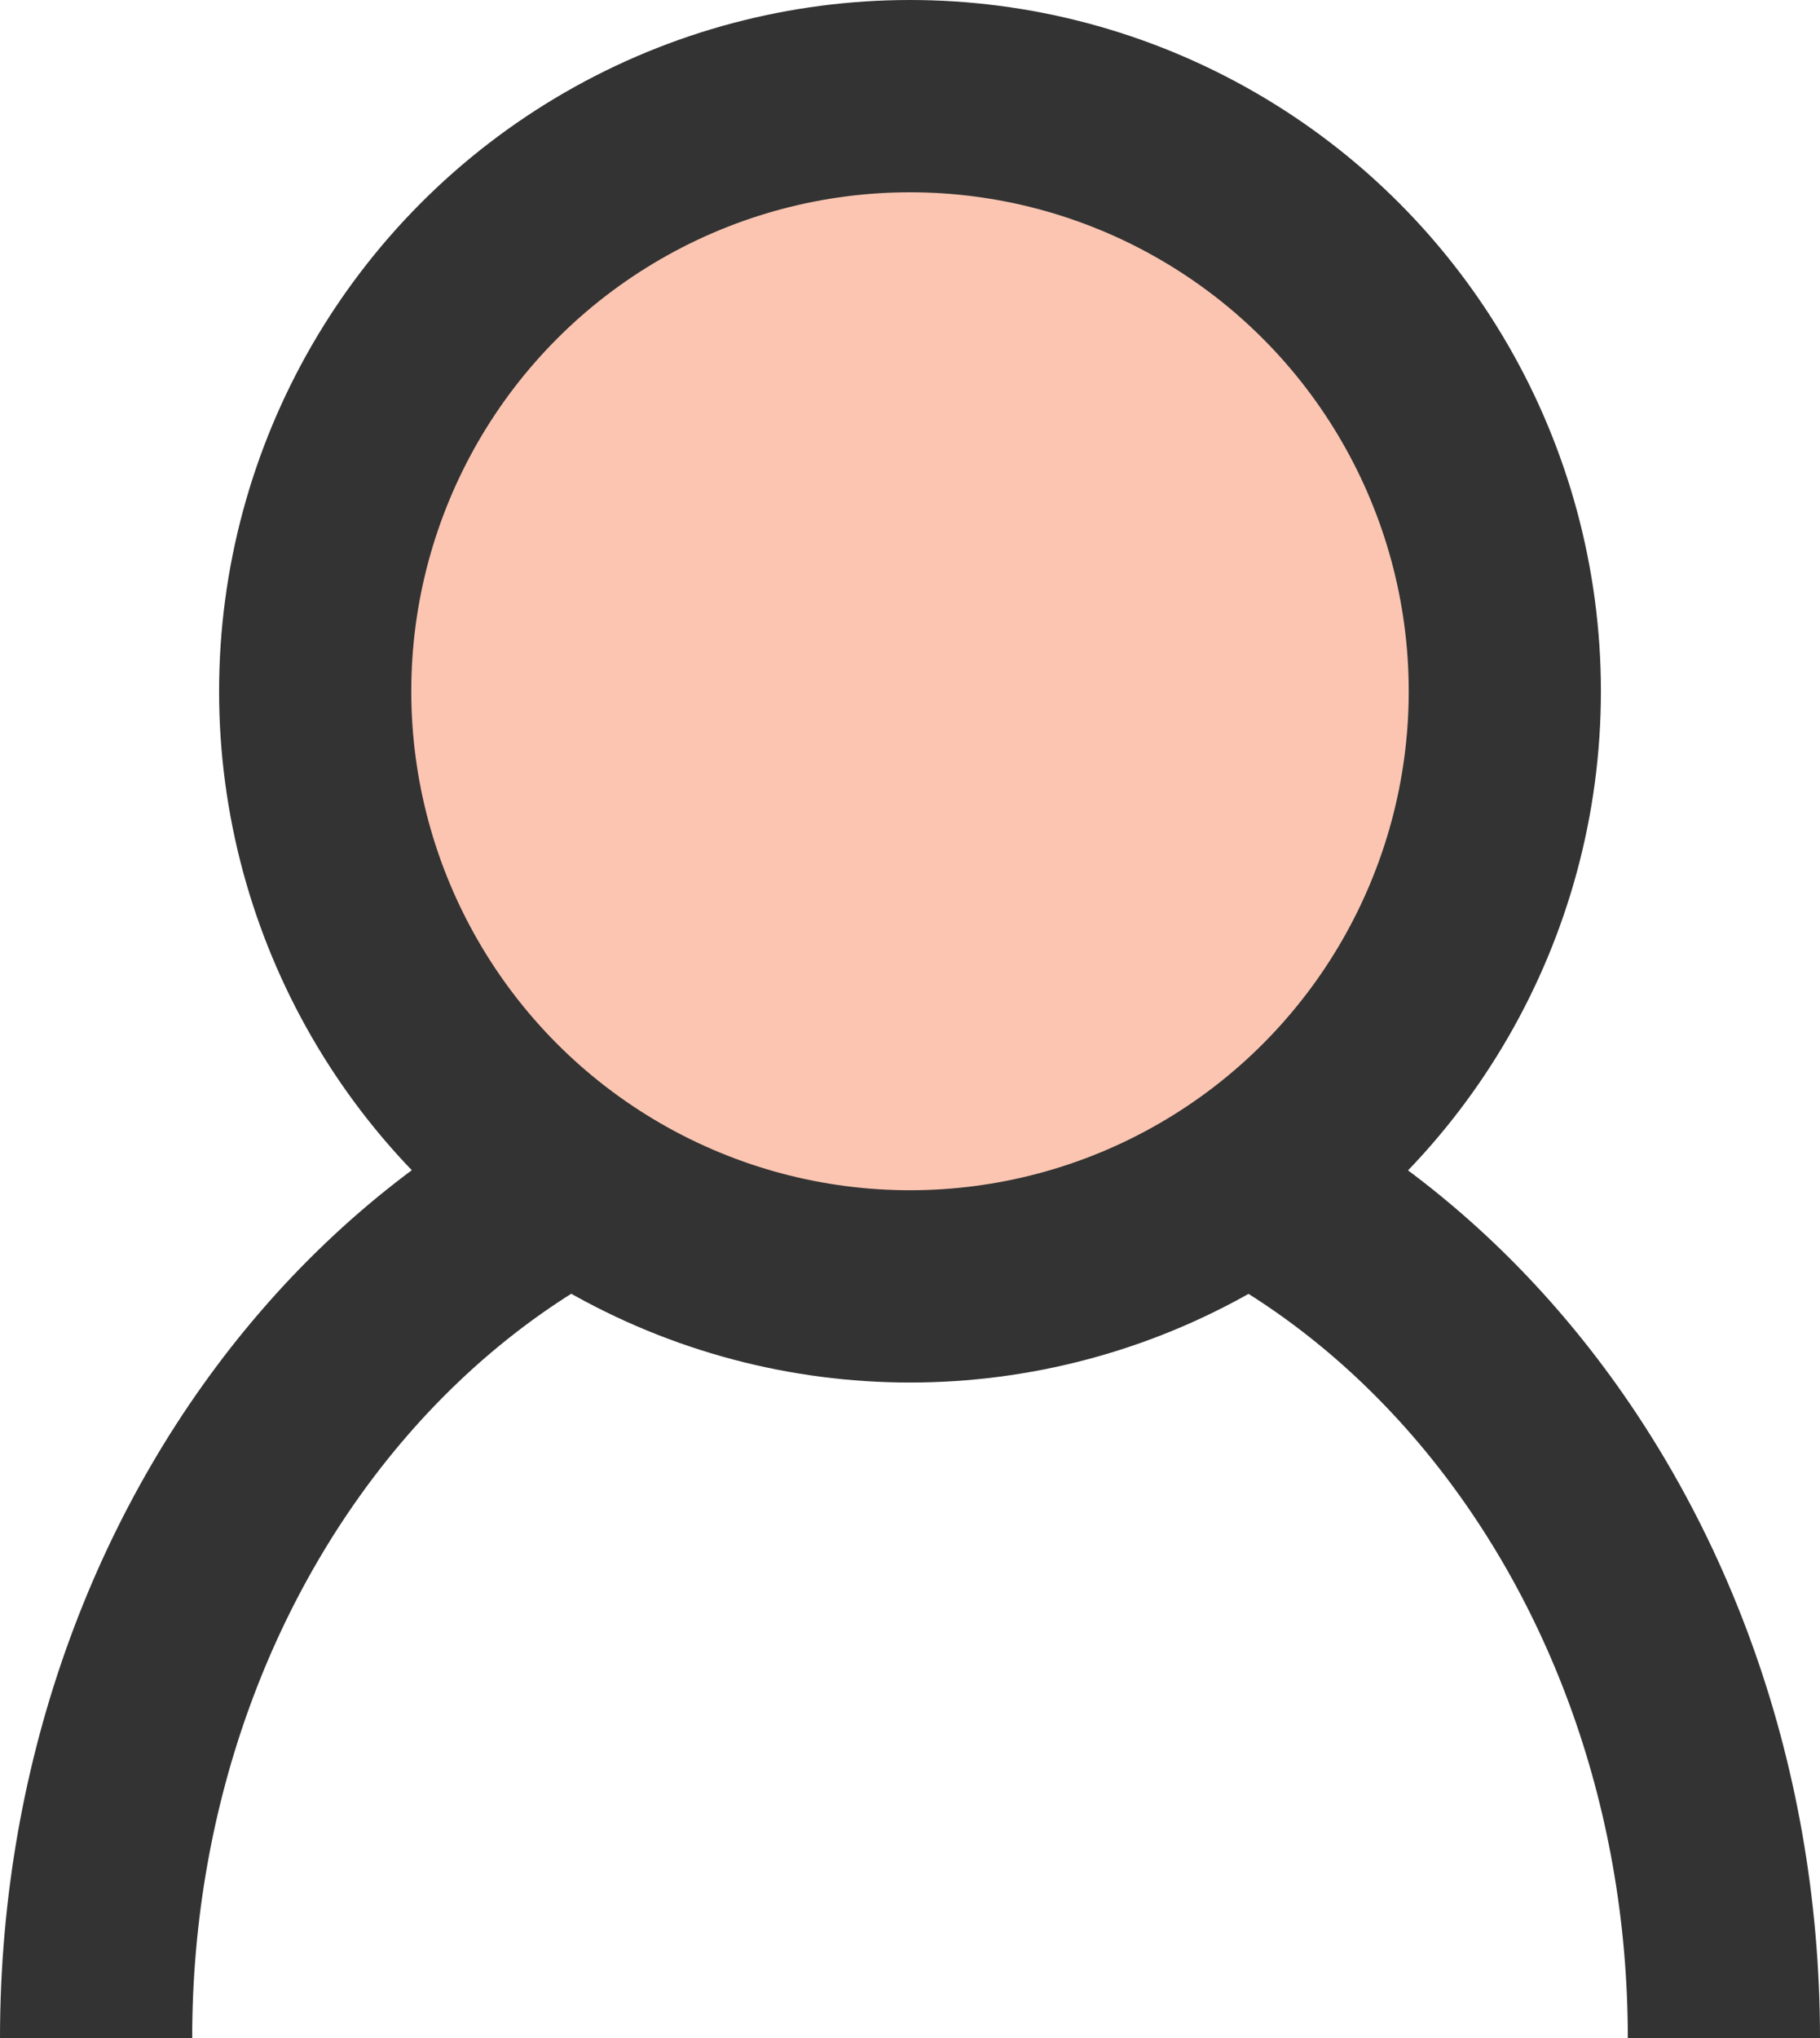 <svg id="Layer_1" data-name="Layer 1" xmlns="http://www.w3.org/2000/svg" viewBox="0 0 18.94 21.2"><defs><style>.cls-1{fill:none;}.cls-1,.cls-2{stroke:#333;stroke-width:2px;}.cls-2{fill:#fbc5b1;}</style></defs><title>icon-user-t</title><path class="cls-1" d="M1.38,21.94c0-5.4,3.78-9.78,8.47-9.78" transform="translate(-0.38 -0.74)"/><path class="cls-1" d="M18.32,21.94c0-5.4-3.79-9.78-8.47-9.78" transform="translate(-0.38 -0.74)"/><circle class="cls-2" cx="9.47" cy="7.19" r="6.19"/></svg>
